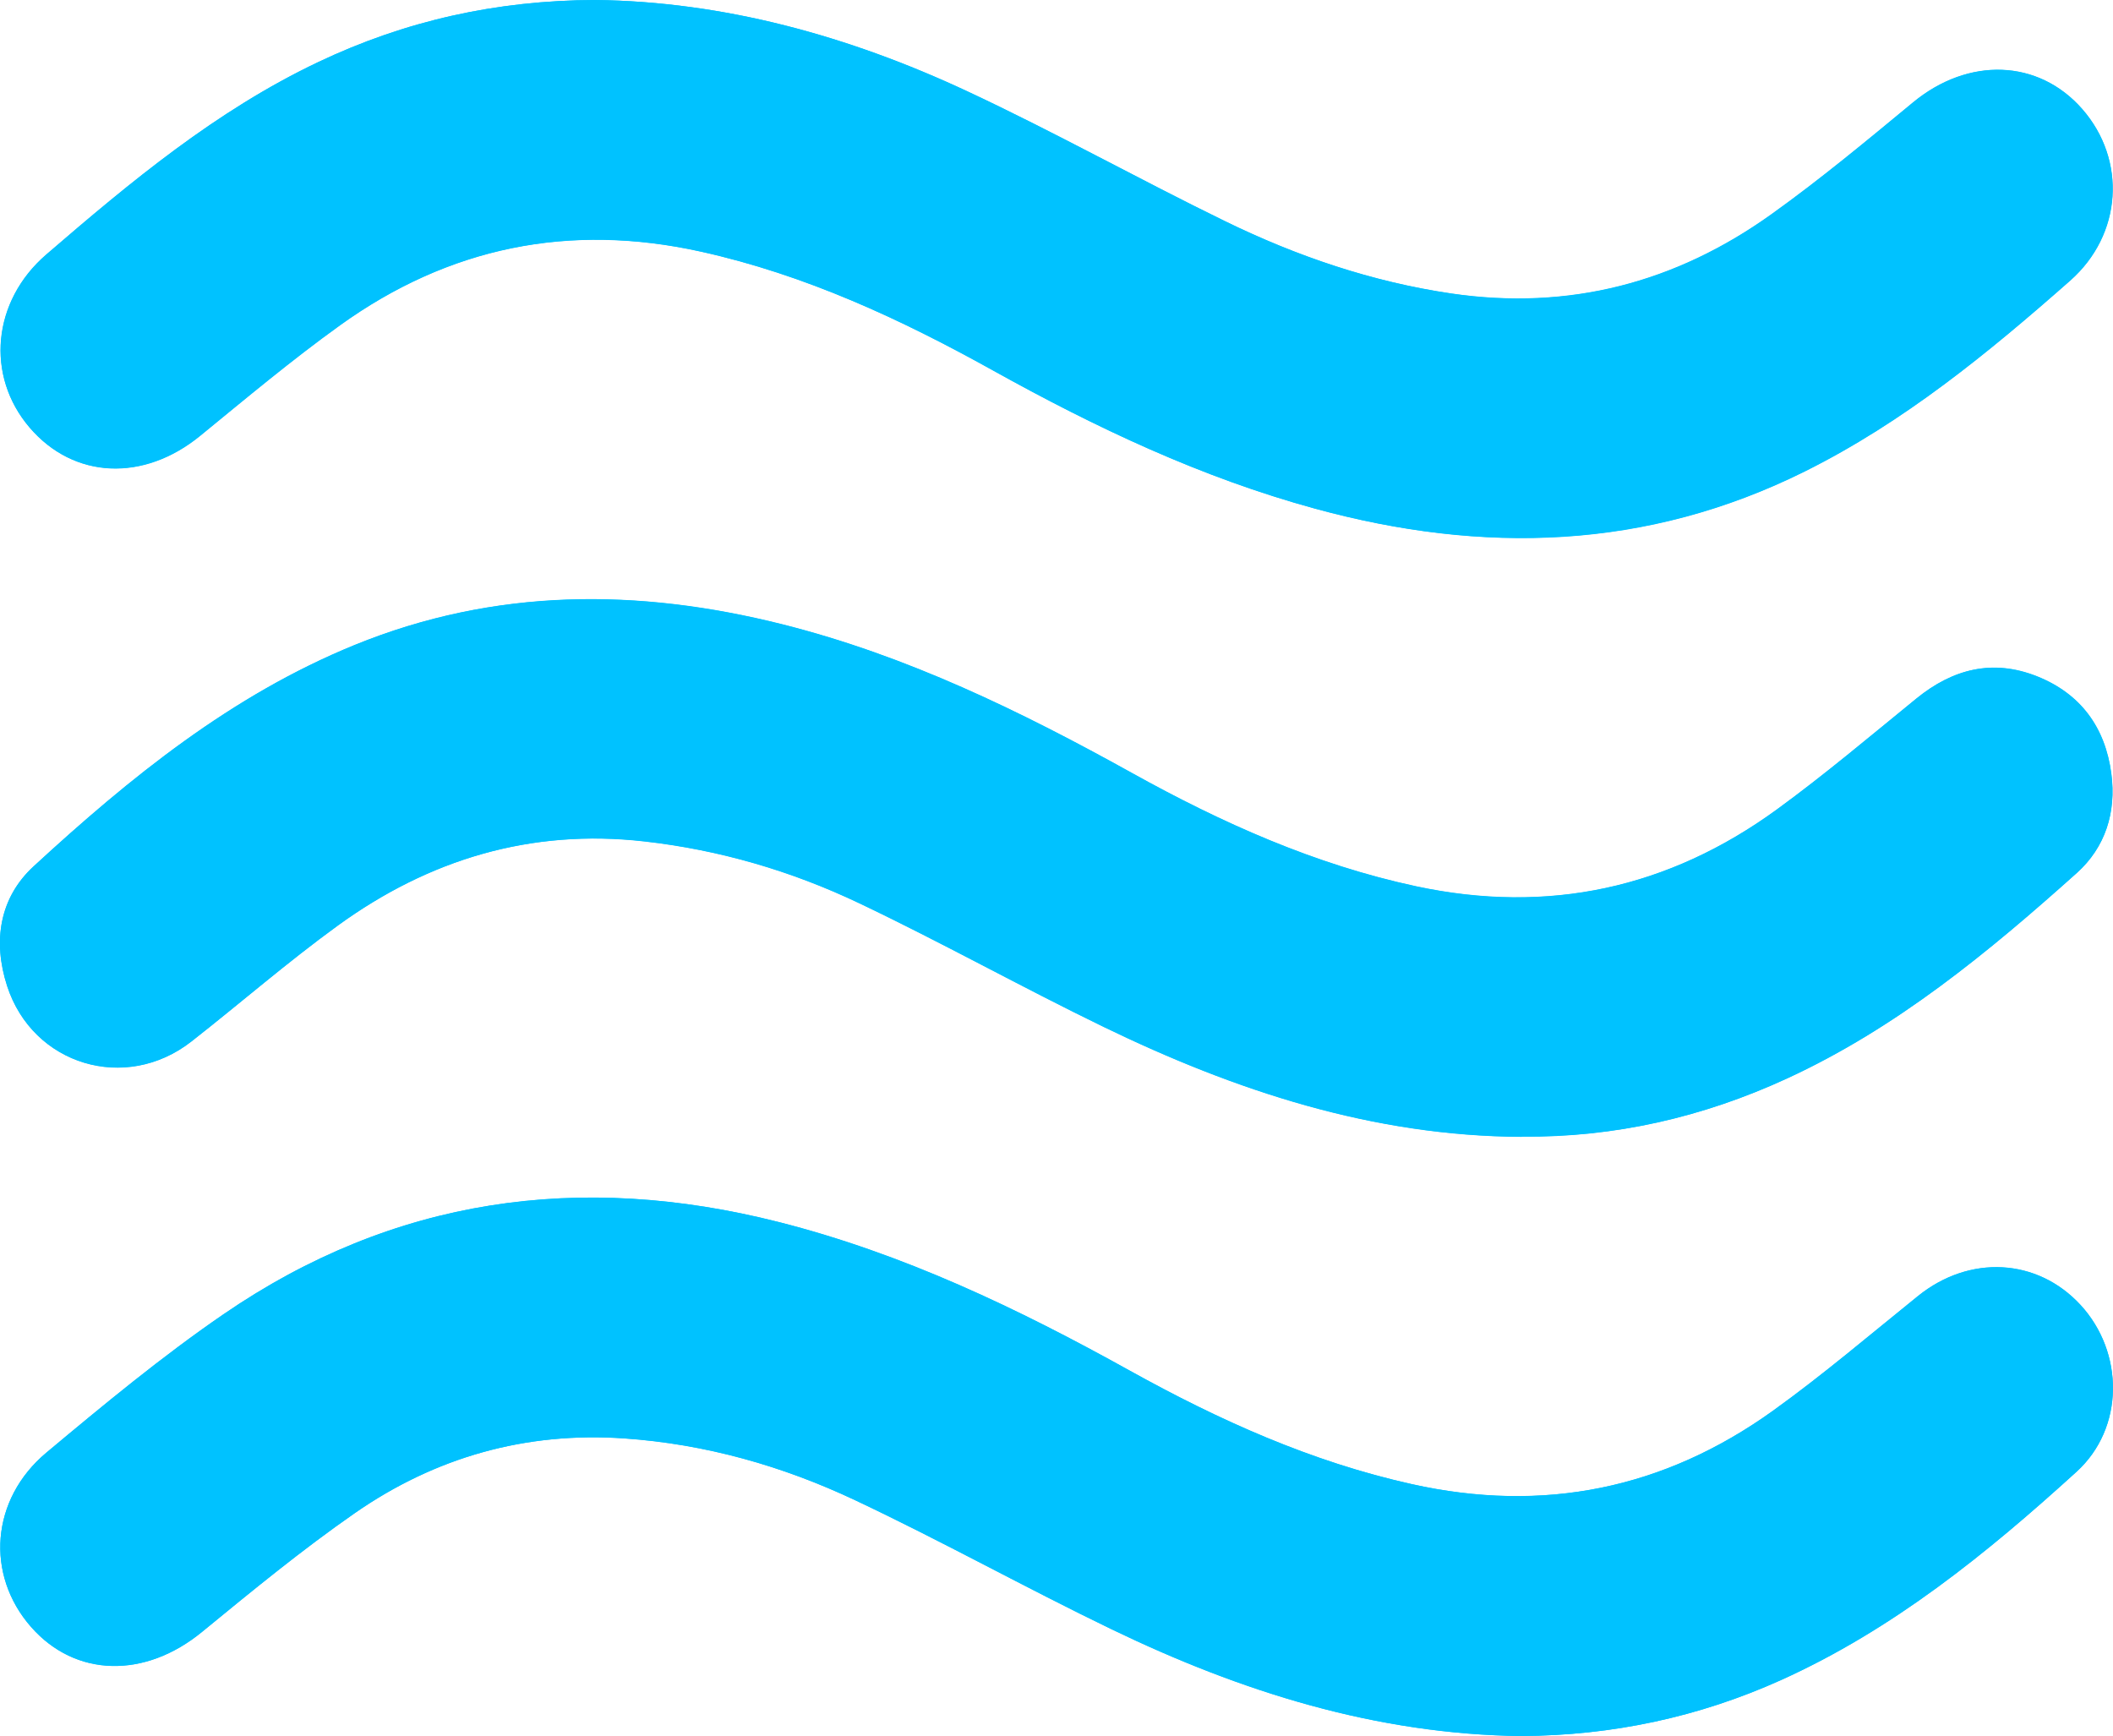 <?xml version="1.0" encoding="UTF-8"?>
<svg id="Layer_1" data-name="Layer 1" xmlns="http://www.w3.org/2000/svg" viewBox="0 0 236.67 194.45">
  <path d="m66.68,0c-11.15.04-21.35,2.35-31.05,6.96-11.4,5.42-20.99,13.39-30.45,21.54-6.06,5.22-6.82,13.58-1.88,19.37,4.95,5.79,12.77,6.11,19.11.93,5.15-4.21,10.25-8.5,15.65-12.37,12.21-8.77,25.71-11.53,40.47-8.25,11.66,2.59,22.32,7.54,32.66,13.29,11.51,6.4,23.34,12.01,36.09,15.49,18.8,5.14,37.15,4.64,54.88-4.18,11.06-5.5,20.51-13.25,29.69-21.35,5.86-5.17,6.35-13.52,1.37-19.22-4.92-5.62-12.77-5.85-18.95-.75-5.19,4.29-10.38,8.61-15.85,12.52-10.72,7.68-22.67,10.82-35.86,8.89-8.89-1.31-17.29-4.17-25.31-8.08-9.71-4.73-19.15-10.01-28.93-14.58C95.04,4.01,81.07.17,66.68,0Zm103.77,194.45c10.12-.06,19.79-2.1,29.03-6.26,12.53-5.65,23.06-14.19,33.1-23.33,5.39-4.9,5.35-13.38.45-18.69-4.85-5.26-12.44-5.64-18.2-1-5.37,4.33-10.64,8.82-16.23,12.84-12.2,8.77-25.72,11.52-40.48,8.23-11.24-2.5-21.58-7.16-31.56-12.7-12.53-6.96-25.38-13.11-39.36-16.66-22.24-5.64-43.12-2.73-62.16,10.33-6.91,4.74-13.4,10.12-19.84,15.5-6.26,5.23-6.84,13.7-1.72,19.53,4.98,5.67,12.77,5.79,19.15.55,5.59-4.58,11.19-9.19,17.12-13.31,9.01-6.26,19.13-9.13,30.18-8.36,9.08.63,17.71,3.08,25.87,6.93,9.69,4.57,19.06,9.79,28.71,14.45,14.51,7,29.64,11.77,45.95,11.96Zm0-67.13c10.41.1,20.28-2.17,29.72-6.52,12.25-5.65,22.51-14.11,32.43-23,3.21-2.88,4.45-6.82,3.88-11.11-.68-5.18-3.43-8.98-8.34-10.93-4.96-1.97-9.42-.82-13.49,2.49-5.16,4.2-10.25,8.5-15.62,12.42-12.14,8.85-25.62,11.78-40.41,8.62-11.34-2.43-21.77-7.1-31.83-12.69-12.46-6.92-25.2-13.14-39.1-16.64-16.22-4.09-32.26-4.11-47.98,2.3-13.8,5.63-25.15,14.86-35.95,24.79-3.82,3.52-4.59,8.38-2.97,13.39,2.87,8.87,13.27,12,20.65,6.22,5.5-4.31,10.78-8.91,16.42-13,10.2-7.4,21.59-10.85,34.29-9.41,8.43.95,16.49,3.31,24.09,6.93,9.22,4.39,18.16,9.38,27.35,13.84,14.79,7.17,30.18,12.25,46.85,12.32Z" style="fill: #00c2ff; stroke-width: 0px;"/>
  <path d="m66.68,0c14.39.17,28.36,4.01,41.66,10.23,9.78,4.57,19.22,9.85,28.93,14.58,8.02,3.91,16.42,6.77,25.31,8.08,13.19,1.94,25.13-1.21,35.86-8.89,5.47-3.92,10.66-8.23,15.85-12.52,6.18-5.11,14.03-4.87,18.95.75,4.98,5.7,4.49,14.05-1.37,19.22-9.18,8.09-18.63,15.84-29.69,21.35-17.73,8.83-36.08,9.32-54.88,4.18-12.76-3.49-24.59-9.09-36.09-15.49-10.34-5.75-21-10.7-32.66-13.29-14.76-3.28-28.27-.53-40.47,8.25-5.39,3.88-10.5,8.16-15.65,12.37-6.34,5.19-14.17,4.86-19.11-.93-4.95-5.79-4.18-14.15,1.88-19.37C14.64,20.36,24.23,12.38,35.63,6.96,45.33,2.35,55.53.04,66.68,0Z" style="fill: #00c2ff; stroke-width: 0px;"/>
  <path d="m170.46,194.45c-16.3-.19-31.44-4.96-45.95-11.96-9.65-4.65-19.03-9.88-28.71-14.45-8.15-3.85-16.79-6.3-25.87-6.93-11.05-.76-21.16,2.1-30.18,8.36-5.93,4.12-11.53,8.73-17.12,13.31-6.38,5.24-14.17,5.12-19.15-.55-5.12-5.82-4.54-14.3,1.72-19.53,6.44-5.38,12.93-10.76,19.84-15.5,19.04-13.06,39.92-15.97,62.16-10.33,13.98,3.54,26.83,9.69,39.36,16.66,9.98,5.54,20.32,10.2,31.56,12.7,14.76,3.29,28.27.54,40.48-8.23,5.6-4.02,10.86-8.51,16.23-12.84,5.76-4.65,13.35-4.26,18.2,1,4.9,5.31,4.94,13.79-.45,18.69-10.04,9.13-20.57,17.67-33.1,23.33-9.24,4.17-18.91,6.21-29.03,6.27Z" style="fill: #00c2ff; stroke-width: 0px;"/>
  <path d="m170.45,127.32c-16.68-.07-32.06-5.15-46.85-12.32-9.19-4.46-18.13-9.45-27.35-13.84-7.6-3.62-15.66-5.98-24.09-6.93-12.69-1.43-24.09,2.02-34.29,9.41-5.65,4.1-10.93,8.7-16.42,13-7.38,5.78-17.77,2.65-20.65-6.22-1.62-5.01-.85-9.88,2.97-13.39,10.79-9.94,22.15-19.16,35.95-24.79,15.72-6.41,31.76-6.39,47.98-2.3,13.9,3.51,26.64,9.72,39.1,16.64,10.06,5.59,20.49,10.26,31.83,12.69,14.79,3.16,28.26.22,40.41-8.62,5.37-3.91,10.46-8.22,15.62-12.42,4.07-3.31,8.53-4.45,13.49-2.49,4.91,1.95,7.67,5.74,8.34,10.93.56,4.3-.67,8.24-3.88,11.11-9.93,8.89-20.19,17.36-32.43,23-9.43,4.35-19.31,6.62-29.72,6.52Z" style="fill: #00c2ff; stroke-width: 0px;"/>
</svg>